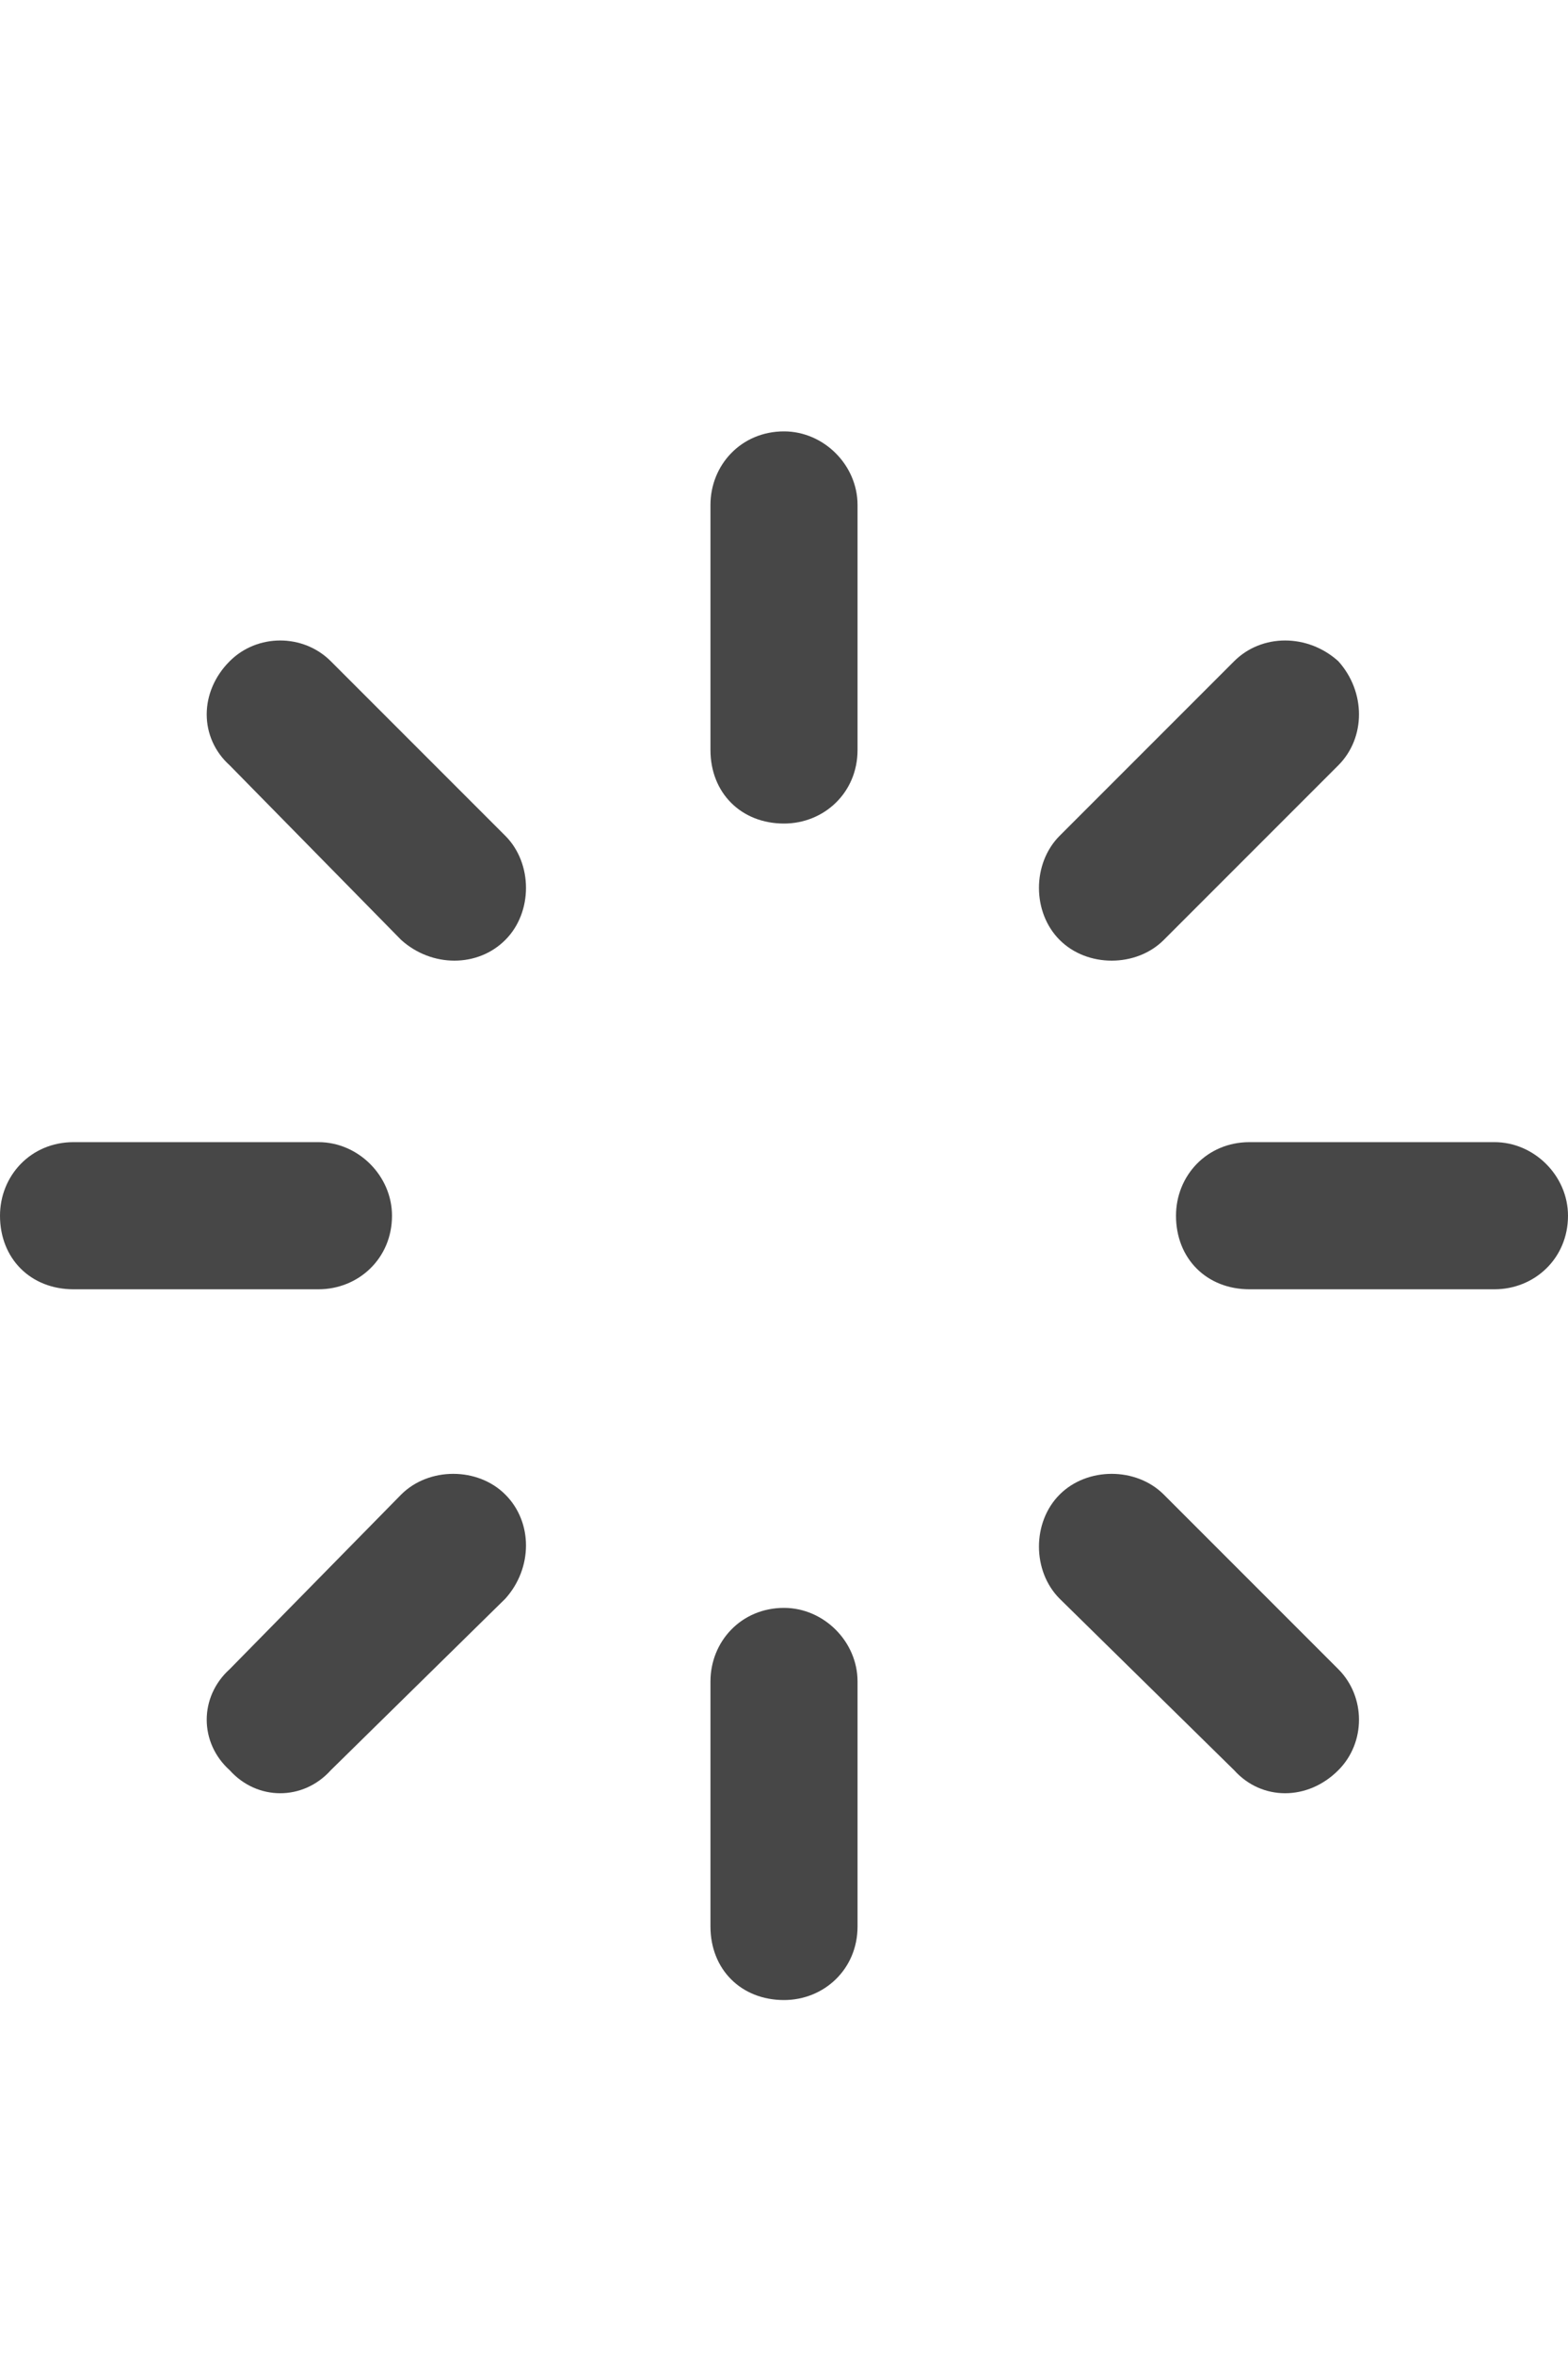 <svg width="20" height="30" viewBox="0 0 20 30" fill="none" xmlns="http://www.w3.org/2000/svg">
<g id="label-paired / lg / loader-lg / bold" clip-path="url(#clip0_2981_914)">
<path id="icon" d="M10.938 6.438V9.562C10.938 10.109 10.508 10.5 10 10.5C9.453 10.5 9.062 10.109 9.062 9.562V6.438C9.062 5.93 9.453 5.5 10 5.5C10.508 5.5 10.938 5.93 10.938 6.438ZM10.938 21.438V24.562C10.938 25.109 10.508 25.5 10 25.5C9.453 25.5 9.062 25.109 9.062 24.562V21.438C9.062 20.93 9.453 20.5 10 20.5C10.508 20.5 10.938 20.93 10.938 21.438ZM0 15.5C0 14.992 0.391 14.562 0.938 14.562H4.062C4.57 14.562 5 14.992 5 15.5C5 16.047 4.57 16.438 4.062 16.438H0.938C0.391 16.438 0 16.047 0 15.5ZM15.938 14.562H19.062C19.57 14.562 20 14.992 20 15.5C20 16.047 19.57 16.438 19.062 16.438H15.938C15.391 16.438 15 16.047 15 15.5C15 14.992 15.391 14.562 15.938 14.562ZM17.07 8.43C17.422 8.82 17.422 9.406 17.07 9.758L14.844 11.984C14.492 12.336 13.867 12.336 13.516 11.984C13.164 11.633 13.164 11.008 13.516 10.656L15.742 8.43C16.094 8.078 16.68 8.078 17.07 8.43ZM6.445 20.383L4.219 22.57C3.867 22.961 3.281 22.961 2.93 22.57C2.539 22.219 2.539 21.633 2.93 21.281L5.117 19.055C5.469 18.703 6.094 18.703 6.445 19.055C6.797 19.406 6.797 19.992 6.445 20.383ZM2.93 8.43C3.281 8.078 3.867 8.078 4.219 8.43L6.445 10.656C6.797 11.008 6.797 11.633 6.445 11.984C6.094 12.336 5.508 12.336 5.117 11.984L2.93 9.758C2.539 9.406 2.539 8.82 2.93 8.43ZM14.844 19.055L17.07 21.281C17.422 21.633 17.422 22.219 17.07 22.57C16.68 22.961 16.094 22.961 15.742 22.57L13.516 20.383C13.164 20.031 13.164 19.406 13.516 19.055C13.867 18.703 14.492 18.703 14.844 19.055Z" fill="black" fill-opacity="0.72"/>
</g>
<defs>
<clipPath id="clip0_2981_914">
<rect width="20" height="30" fill="white"/>
</clipPath>
</defs>
</svg>
